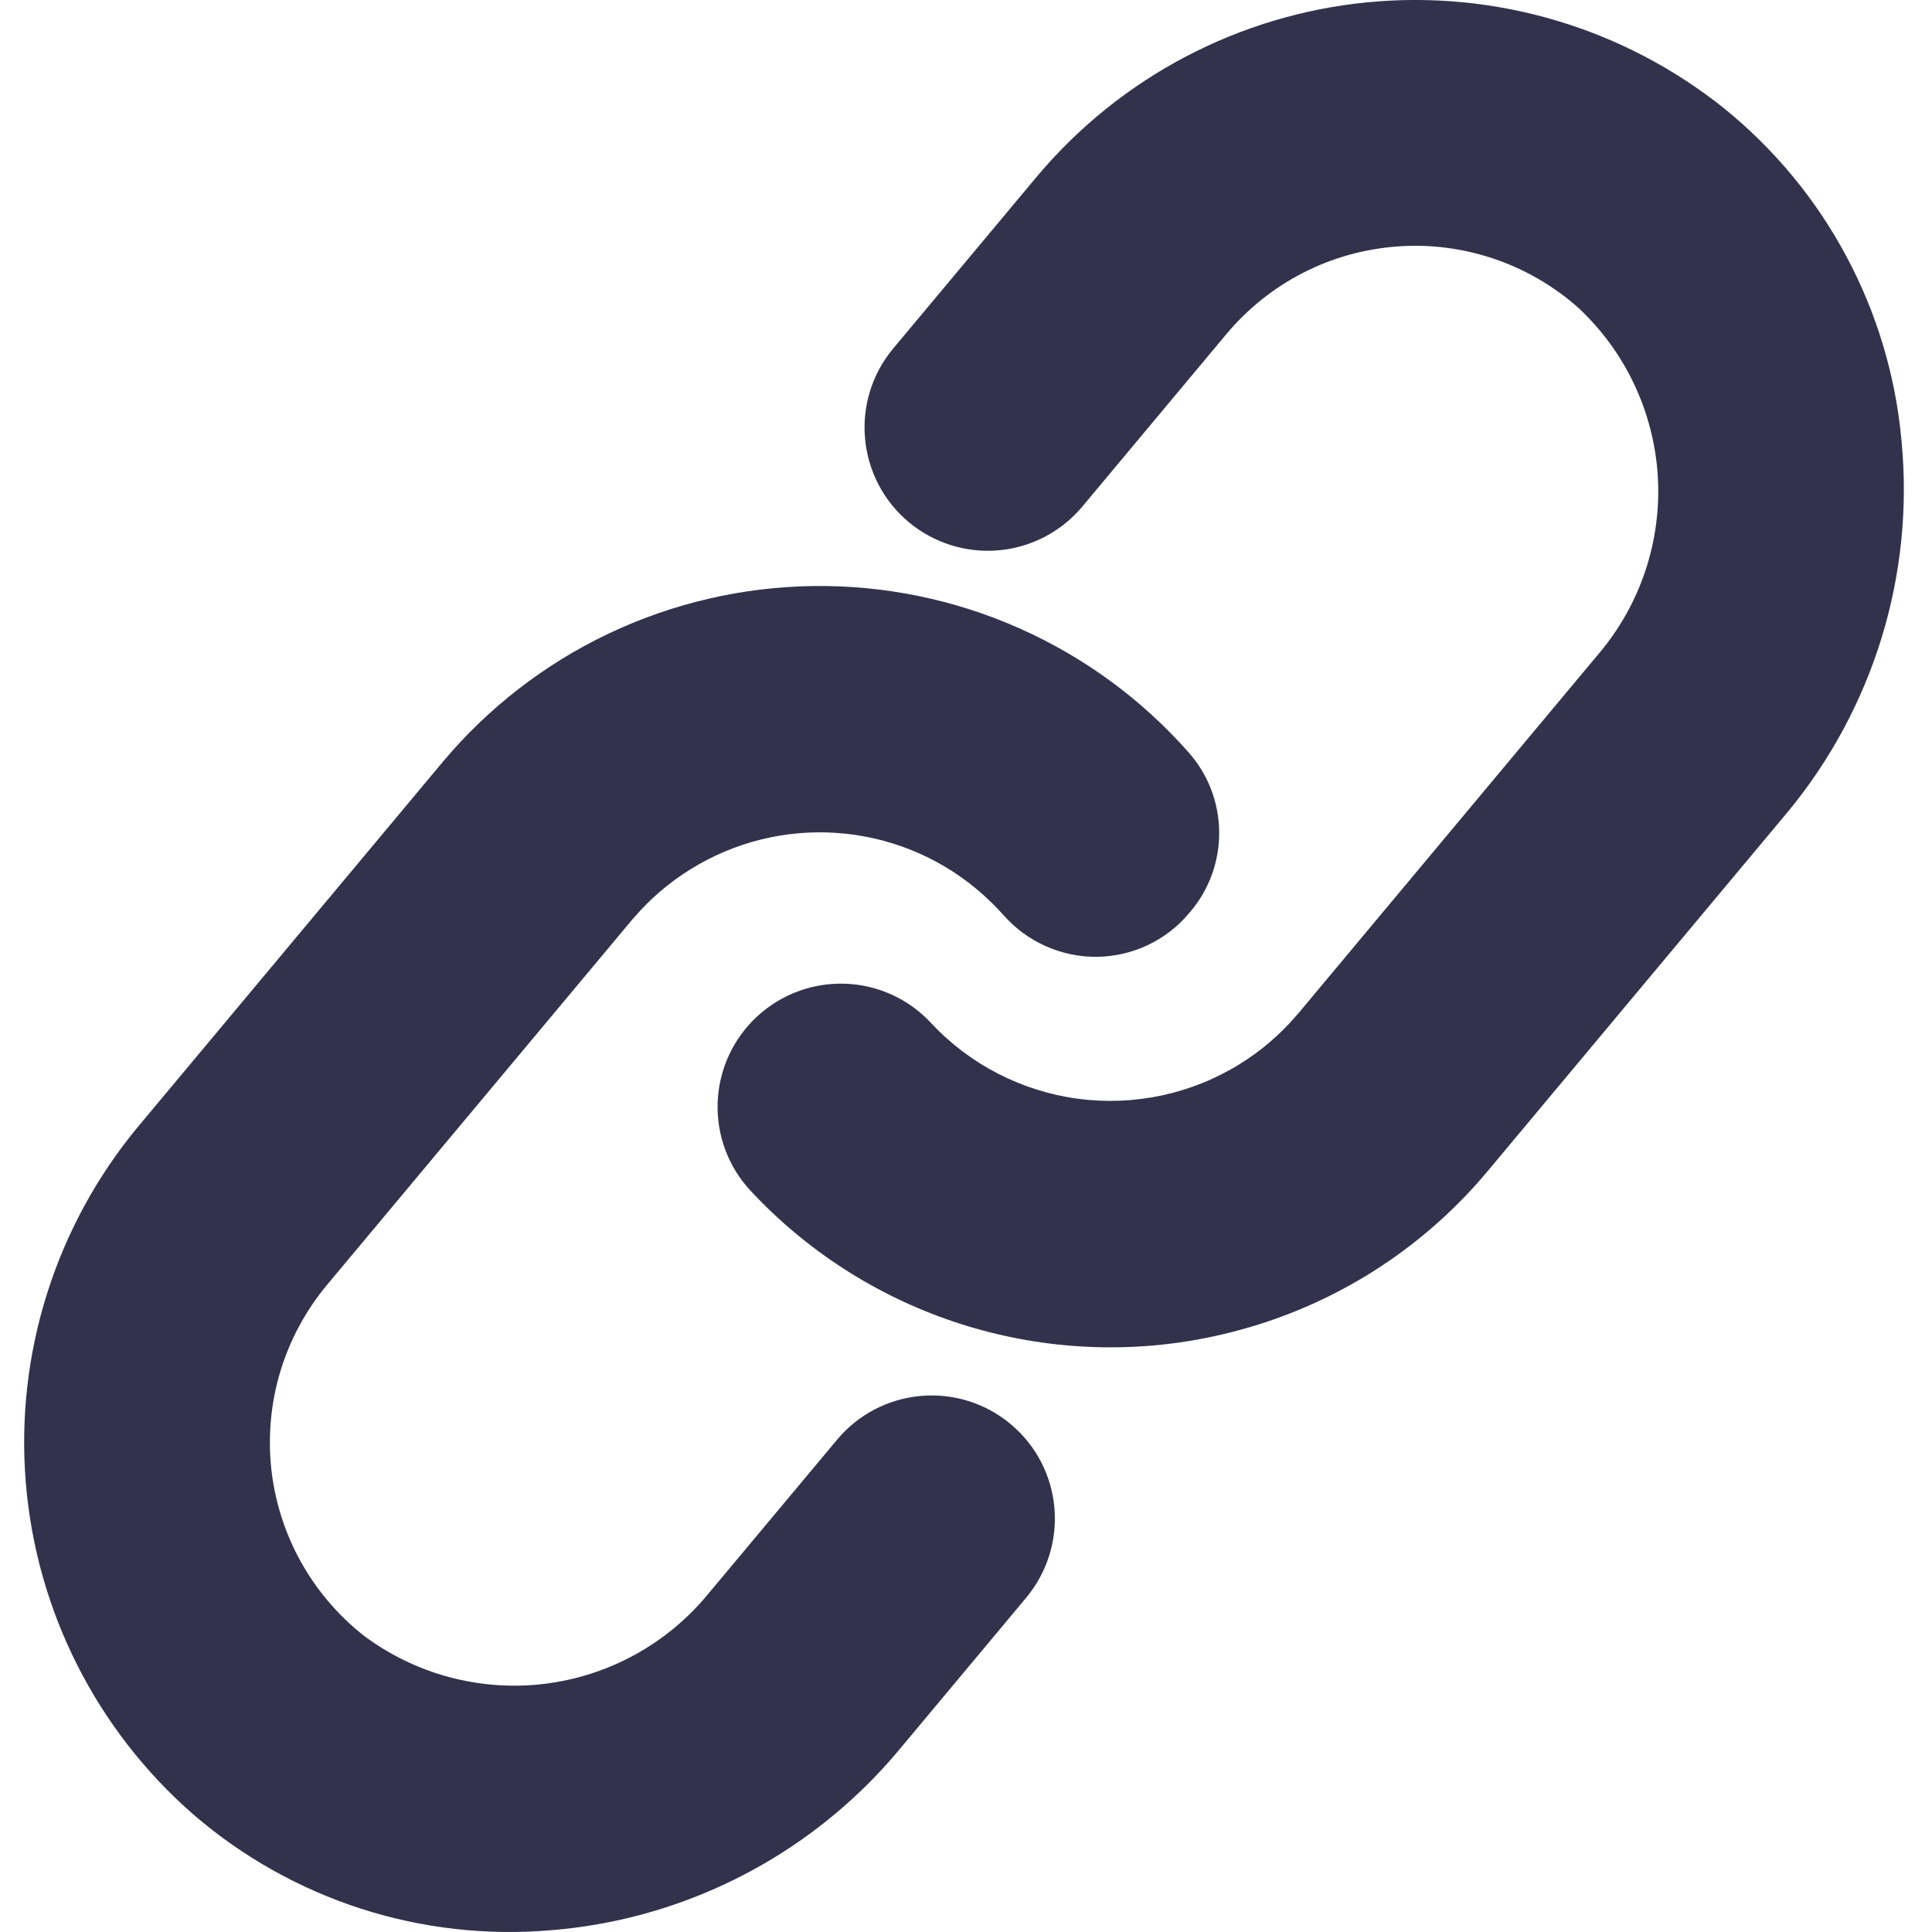 <svg width="24" height="24" viewBox="0 0 24 24" fill="none" xmlns="http://www.w3.org/2000/svg">
<path d="M21.415 1.344L21.415 1.344C20.165 0.345 18.575 -0.127 16.982 0.029C15.389 0.186 13.921 0.959 12.89 2.182L11.095 4.33C10.835 4.641 10.709 5.044 10.746 5.448C10.782 5.852 10.977 6.226 11.289 6.486C11.6 6.746 12.003 6.872 12.407 6.836C12.811 6.8 13.185 6.604 13.445 6.293L15.239 4.145C15.502 3.832 15.824 3.575 16.187 3.389C16.55 3.203 16.947 3.092 17.353 3.062C17.76 3.031 18.169 3.083 18.556 3.214C18.942 3.344 19.299 3.551 19.604 3.821C20.192 4.368 20.546 5.12 20.594 5.921C20.641 6.722 20.378 7.51 19.859 8.122L16.128 12.589L16.094 12.627C15.895 12.858 15.661 13.057 15.401 13.218C14.801 13.59 14.09 13.742 13.39 13.649C12.69 13.555 12.044 13.222 11.563 12.705C11.286 12.408 10.903 12.234 10.498 12.22C10.093 12.206 9.698 12.354 9.402 12.63C9.105 12.906 8.93 13.289 8.915 13.694C8.9 14.1 9.047 14.494 9.323 14.791C10.015 15.534 10.881 16.093 11.844 16.417C12.806 16.741 13.834 16.821 14.834 16.648C15.147 16.593 15.456 16.515 15.757 16.413C16.82 16.054 17.763 15.408 18.482 14.546L22.203 10.092C22.733 9.453 23.13 8.716 23.374 7.923C23.617 7.13 23.701 6.297 23.621 5.472C23.548 4.671 23.316 3.893 22.936 3.184C22.558 2.475 22.04 1.85 21.415 1.344Z" fill="#32324D"/>
<path d="M10.399 17.884L8.795 19.803C8.285 20.423 7.556 20.822 6.759 20.918C5.962 21.013 5.159 20.798 4.517 20.317C4.197 20.064 3.93 19.75 3.733 19.393C3.536 19.036 3.412 18.643 3.369 18.237C3.327 17.831 3.366 17.421 3.484 17.031C3.603 16.641 3.799 16.278 4.06 15.964L7.855 11.422L7.883 11.391C8.082 11.16 8.316 10.961 8.575 10.8C9.119 10.461 9.757 10.302 10.397 10.347C11.036 10.392 11.646 10.637 12.137 11.049C12.255 11.148 12.365 11.255 12.467 11.369C12.613 11.534 12.792 11.666 12.994 11.755C13.195 11.844 13.413 11.889 13.633 11.886C13.851 11.882 14.065 11.832 14.261 11.739C14.458 11.645 14.632 11.511 14.771 11.344L14.79 11.322C15.024 11.044 15.15 10.692 15.145 10.329C15.141 9.966 15.005 9.616 14.764 9.345C14.181 8.685 13.463 8.159 12.658 7.803C11.853 7.446 10.98 7.268 10.1 7.28C9.22 7.292 8.353 7.494 7.558 7.872C6.763 8.25 6.059 8.796 5.495 9.471L1.71 14.002C0.69 15.234 0.191 16.816 0.32 18.411C0.449 20.006 1.196 21.488 2.402 22.54C3.01 23.065 3.718 23.463 4.483 23.71C5.248 23.957 6.055 24.047 6.856 23.977C7.047 23.961 7.236 23.937 7.424 23.904C8.879 23.649 10.198 22.89 11.15 21.76L12.748 19.847C13.008 19.535 13.134 19.133 13.098 18.729C13.062 18.324 12.867 17.951 12.555 17.691C12.243 17.43 11.841 17.304 11.437 17.341C11.032 17.377 10.659 17.572 10.399 17.884H10.399Z" fill="#32324D"/>
</svg>
